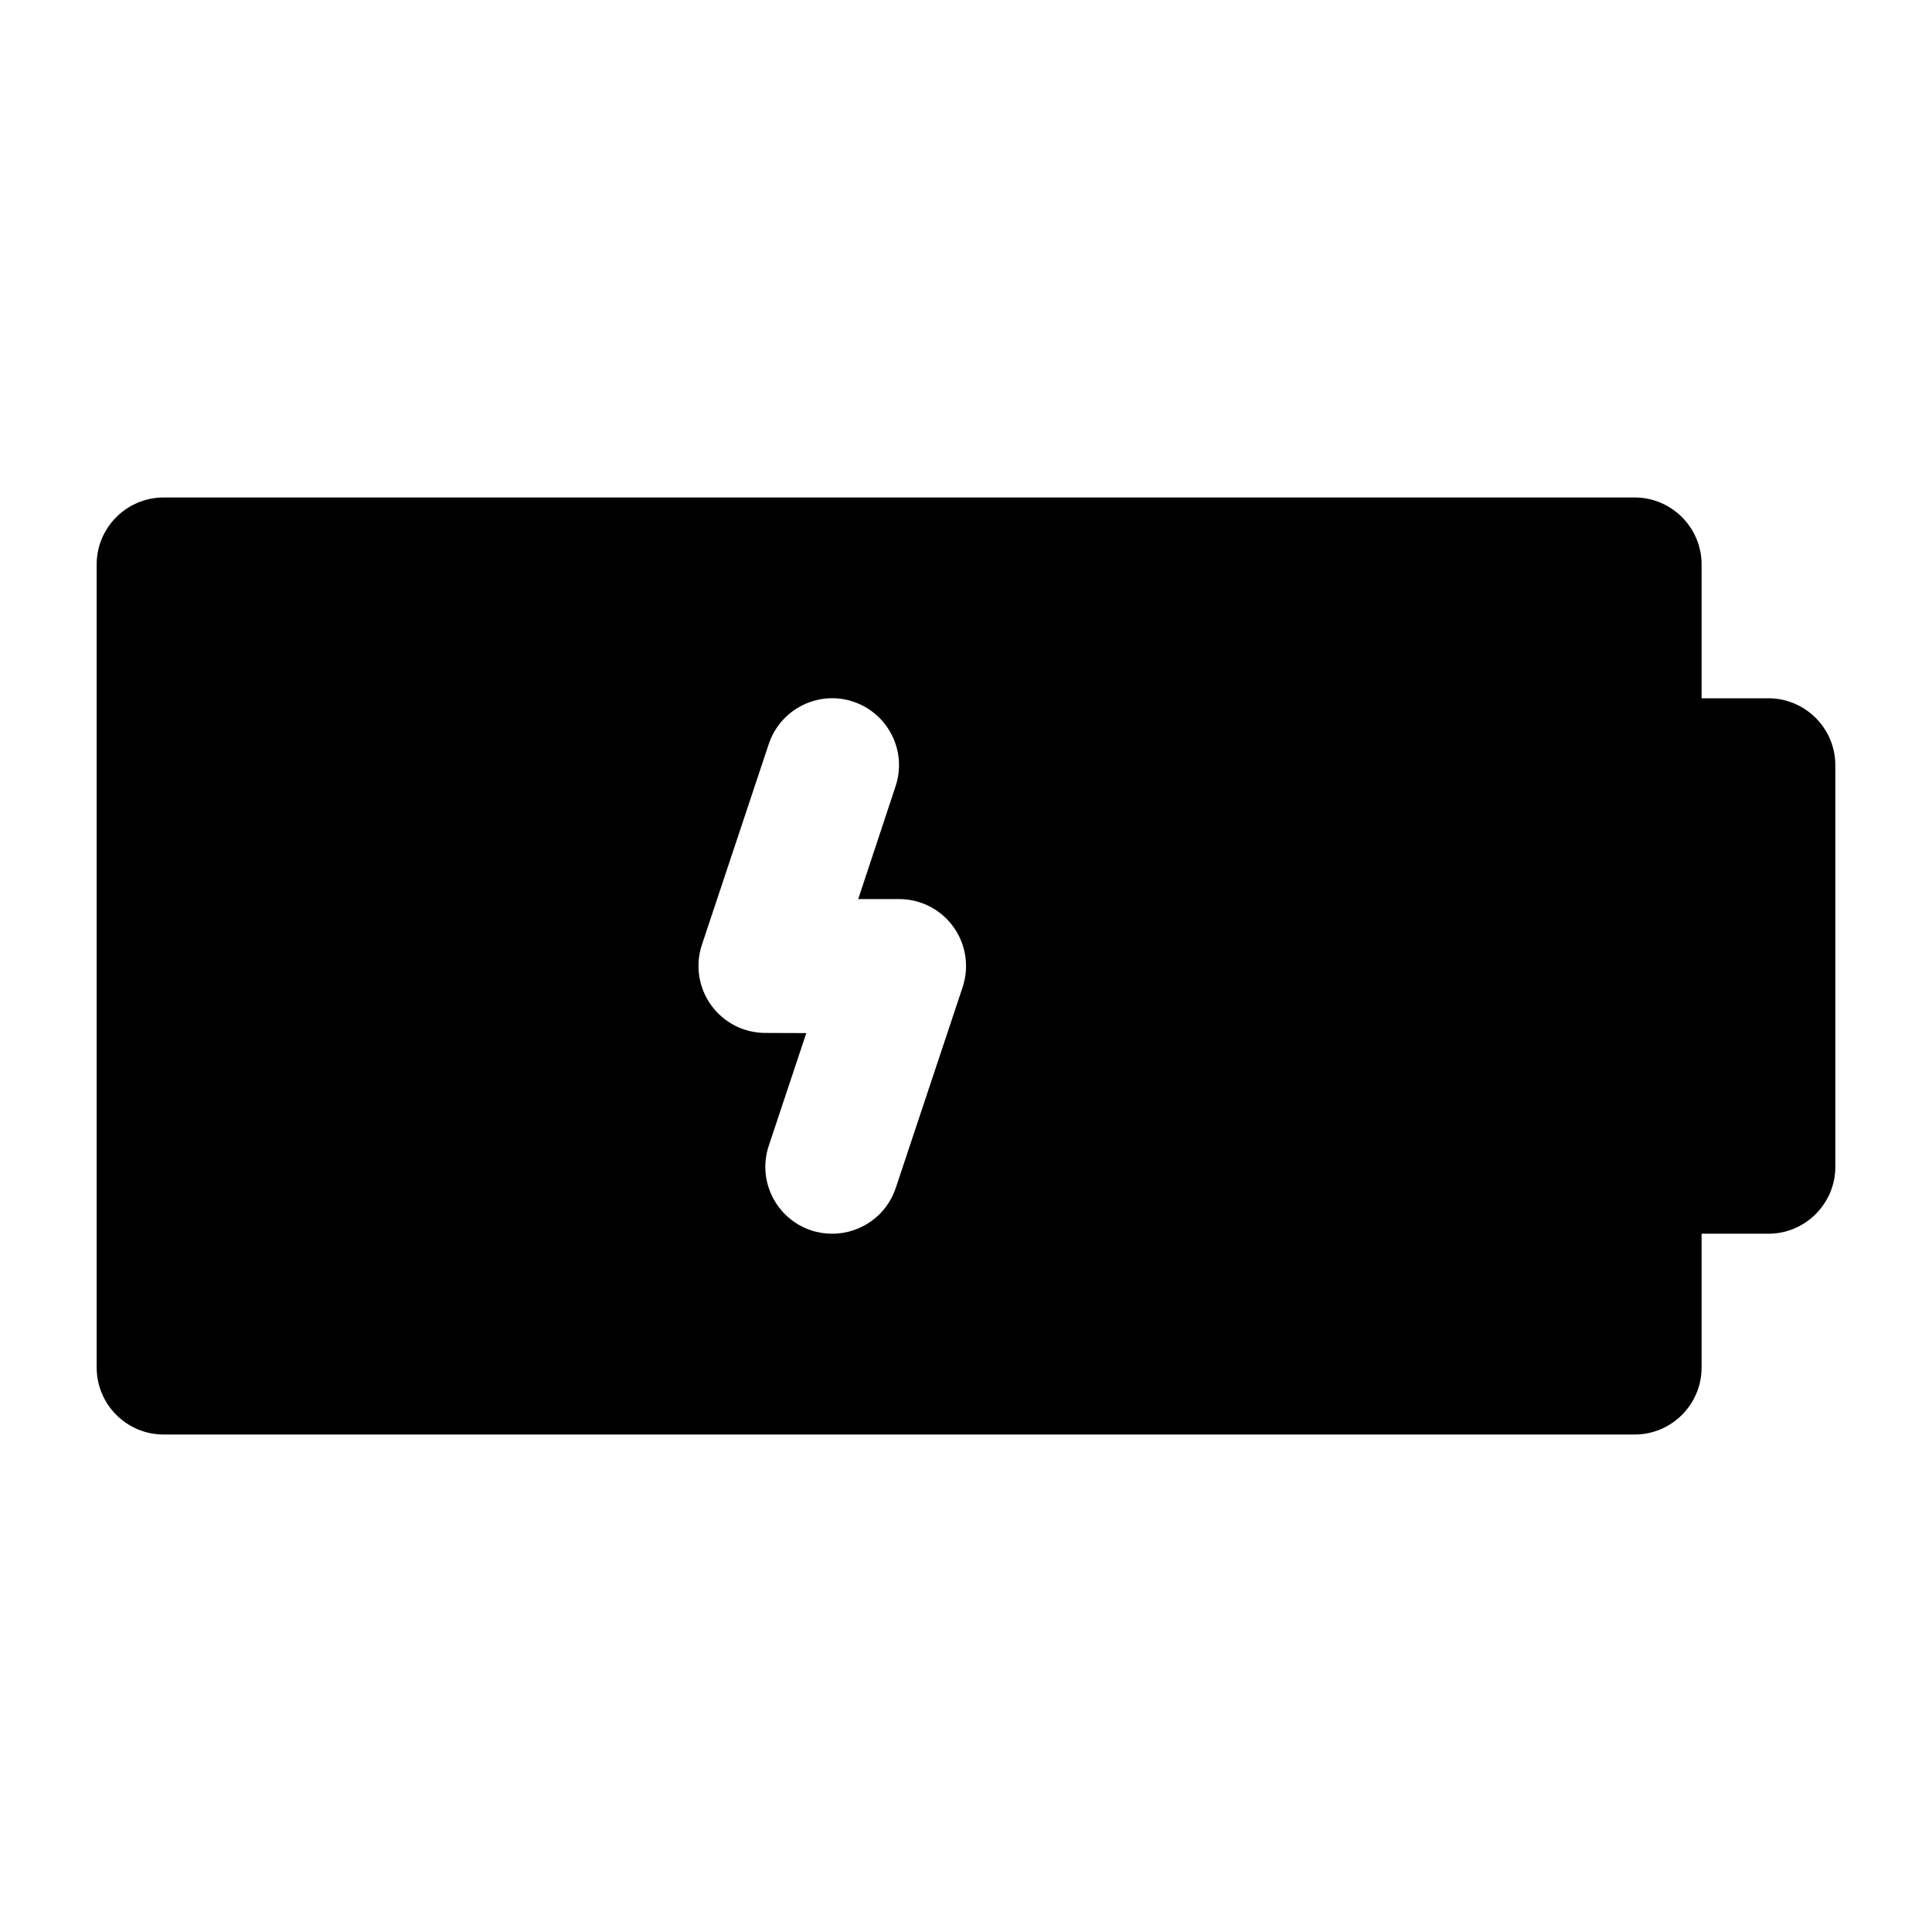 <?xml version="1.0" encoding="UTF-8" standalone="no"?>
<!-- Created with Inkscape (http://www.inkscape.org/) -->

<svg
   width="1000"
   height="1000"
   version="1.1"
   id="svg8"
   xmlns="http://www.w3.org/2000/svg"
   xmlns:svg="http://www.w3.org/2000/svg"
   xmlns:rdf="http://www.w3.org/1999/02/22-rdf-syntax-ns#"
   xmlns:cc="http://creativecommons.org/ns#"
   xmlns:dc="http://purl.org/dc/elements/1.1/">
  <defs
     id="defs5498" />
  <path
     style="fill:#000000;fill-opacity:1;fill-rule:nonzero;stroke:none"
     d="M 915.352,361.43 H 880.742 V 292.145 C 880.742,273.062 865.191,257.5 846.129,257.5 H 84.648 c -19.066,0 -34.613,15.562 -34.613,34.645 v 415.711 c 0,19.082 15.547,34.645 34.613,34.645 H 846.129 c 19.062,0 34.613,-15.562 34.613,-34.645 v -69.285 h 34.609 c 19.066,0 34.613,-15.562 34.613,-34.641 V 396.07 c 0,-19.078 -15.547,-34.641 -34.613,-34.641 z m -417.109,149.562 -34.613,103.926 c -4.832,14.508 -18.359,23.652 -32.855,23.652 -3.602,0 -7.289,-0.527 -10.98,-1.758 -18.098,-6.066 -27.938,-25.676 -21.875,-43.785 l 19.414,-58.297 -21.172,-0.086 c -11.156,0 -21.609,-5.363 -28.109,-14.422 -6.5,-9.055 -8.258,-20.664 -4.746,-31.215 l 34.613,-103.926 c 6.062,-18.113 25.742,-27.961 43.75,-21.895 18.098,6.066 27.938,25.676 21.875,43.785 l -19.328,58.383 h 21.172 c 11.156,0 21.613,5.363 28.113,14.422 6.5,9.055 8.258,20.574 4.742,31.215 z m 0,0"
     id="path6" />
</svg>
